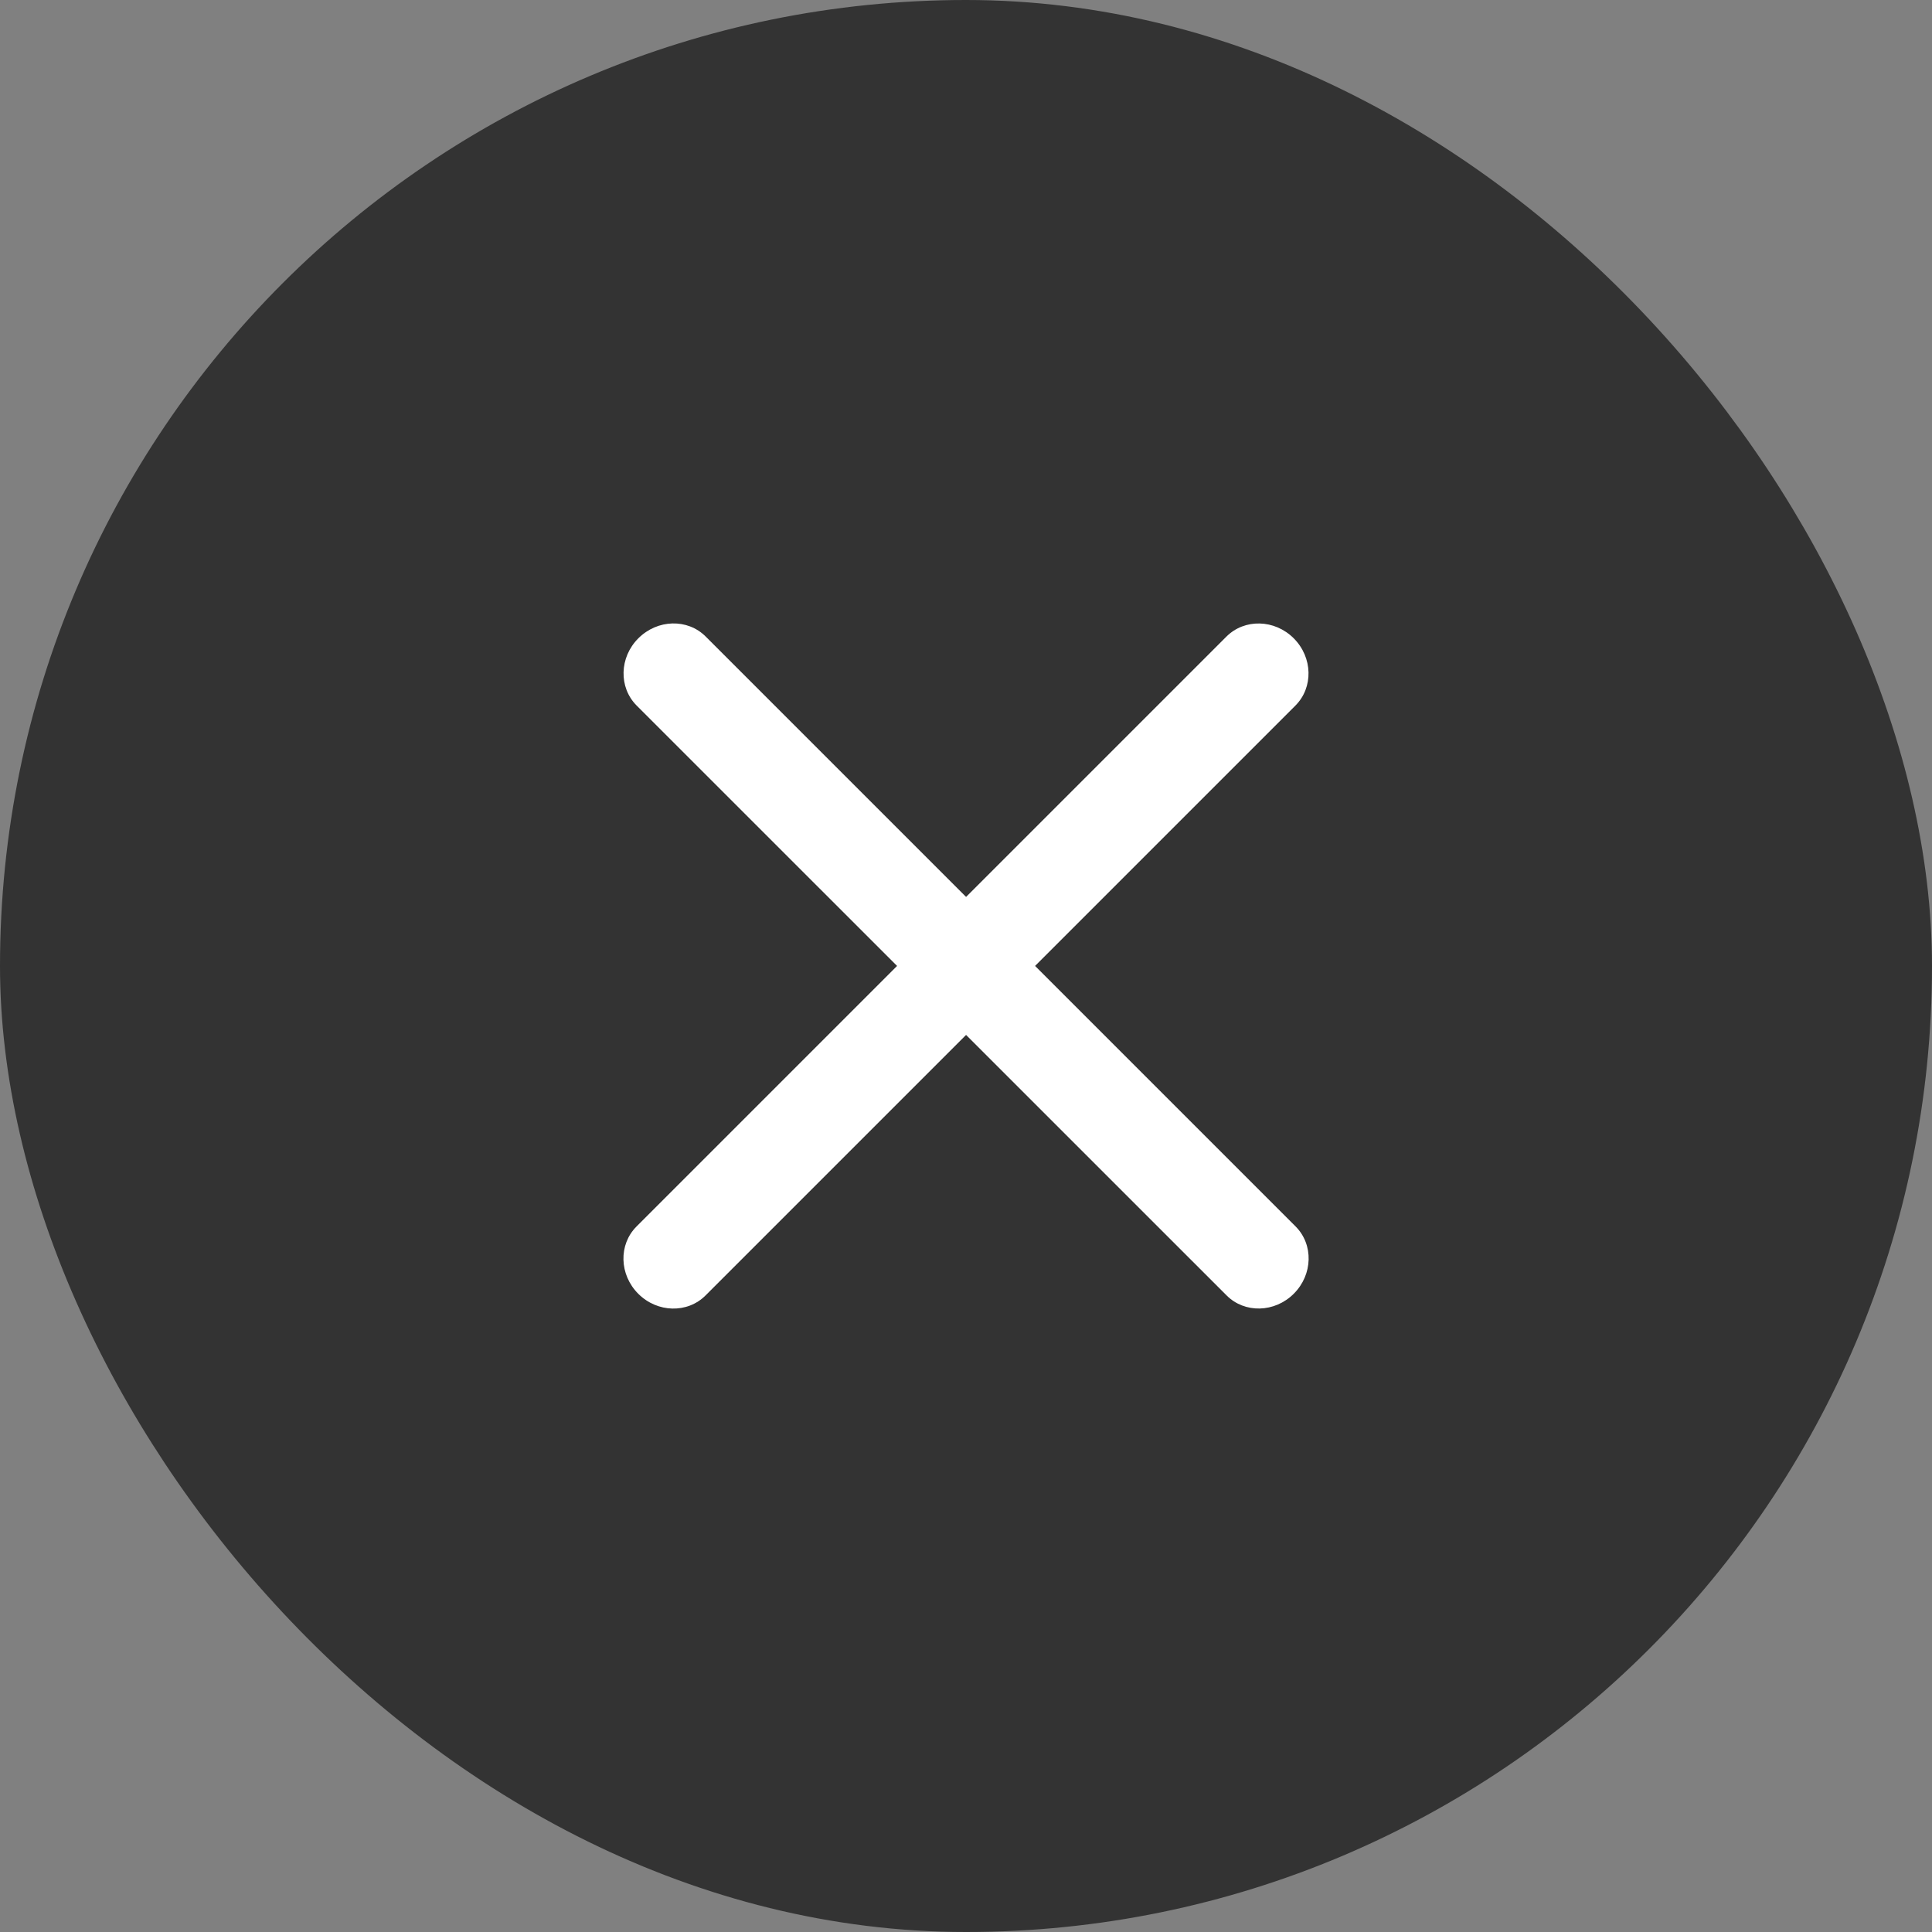 <svg width="24" height="24" viewBox="0 0 24 24" fill="none" xmlns="http://www.w3.org/2000/svg">
<rect x="0" y="0" width="24" height="24" fill="#808080" stroke="none"/>
<rect x="0.5" y="0.5" width="23" height="23" rx="11.5" fill="#333333"/>
<path fill-rule="evenodd" clip-rule="evenodd" d="M7.93 7.929C8.167 7.692 8.541 7.682 8.766 7.907L16.094 15.235C16.319 15.46 16.309 15.834 16.072 16.071C15.835 16.308 15.461 16.317 15.237 16.092L7.908 8.764C7.684 8.539 7.693 8.165 7.93 7.929Z" fill="white"/>
<path fill-rule="evenodd" clip-rule="evenodd" d="M7.929 16.072C7.692 15.835 7.682 15.461 7.907 15.236L15.235 7.908C15.46 7.683 15.834 7.692 16.071 7.929C16.308 8.166 16.317 8.54 16.092 8.765L8.764 16.093C8.539 16.318 8.165 16.308 7.929 16.072Z" fill="white"/>
<rect x="0.5" y="0.5" width="23" height="23" rx="11.5" stroke="#333333"/>
</svg>
